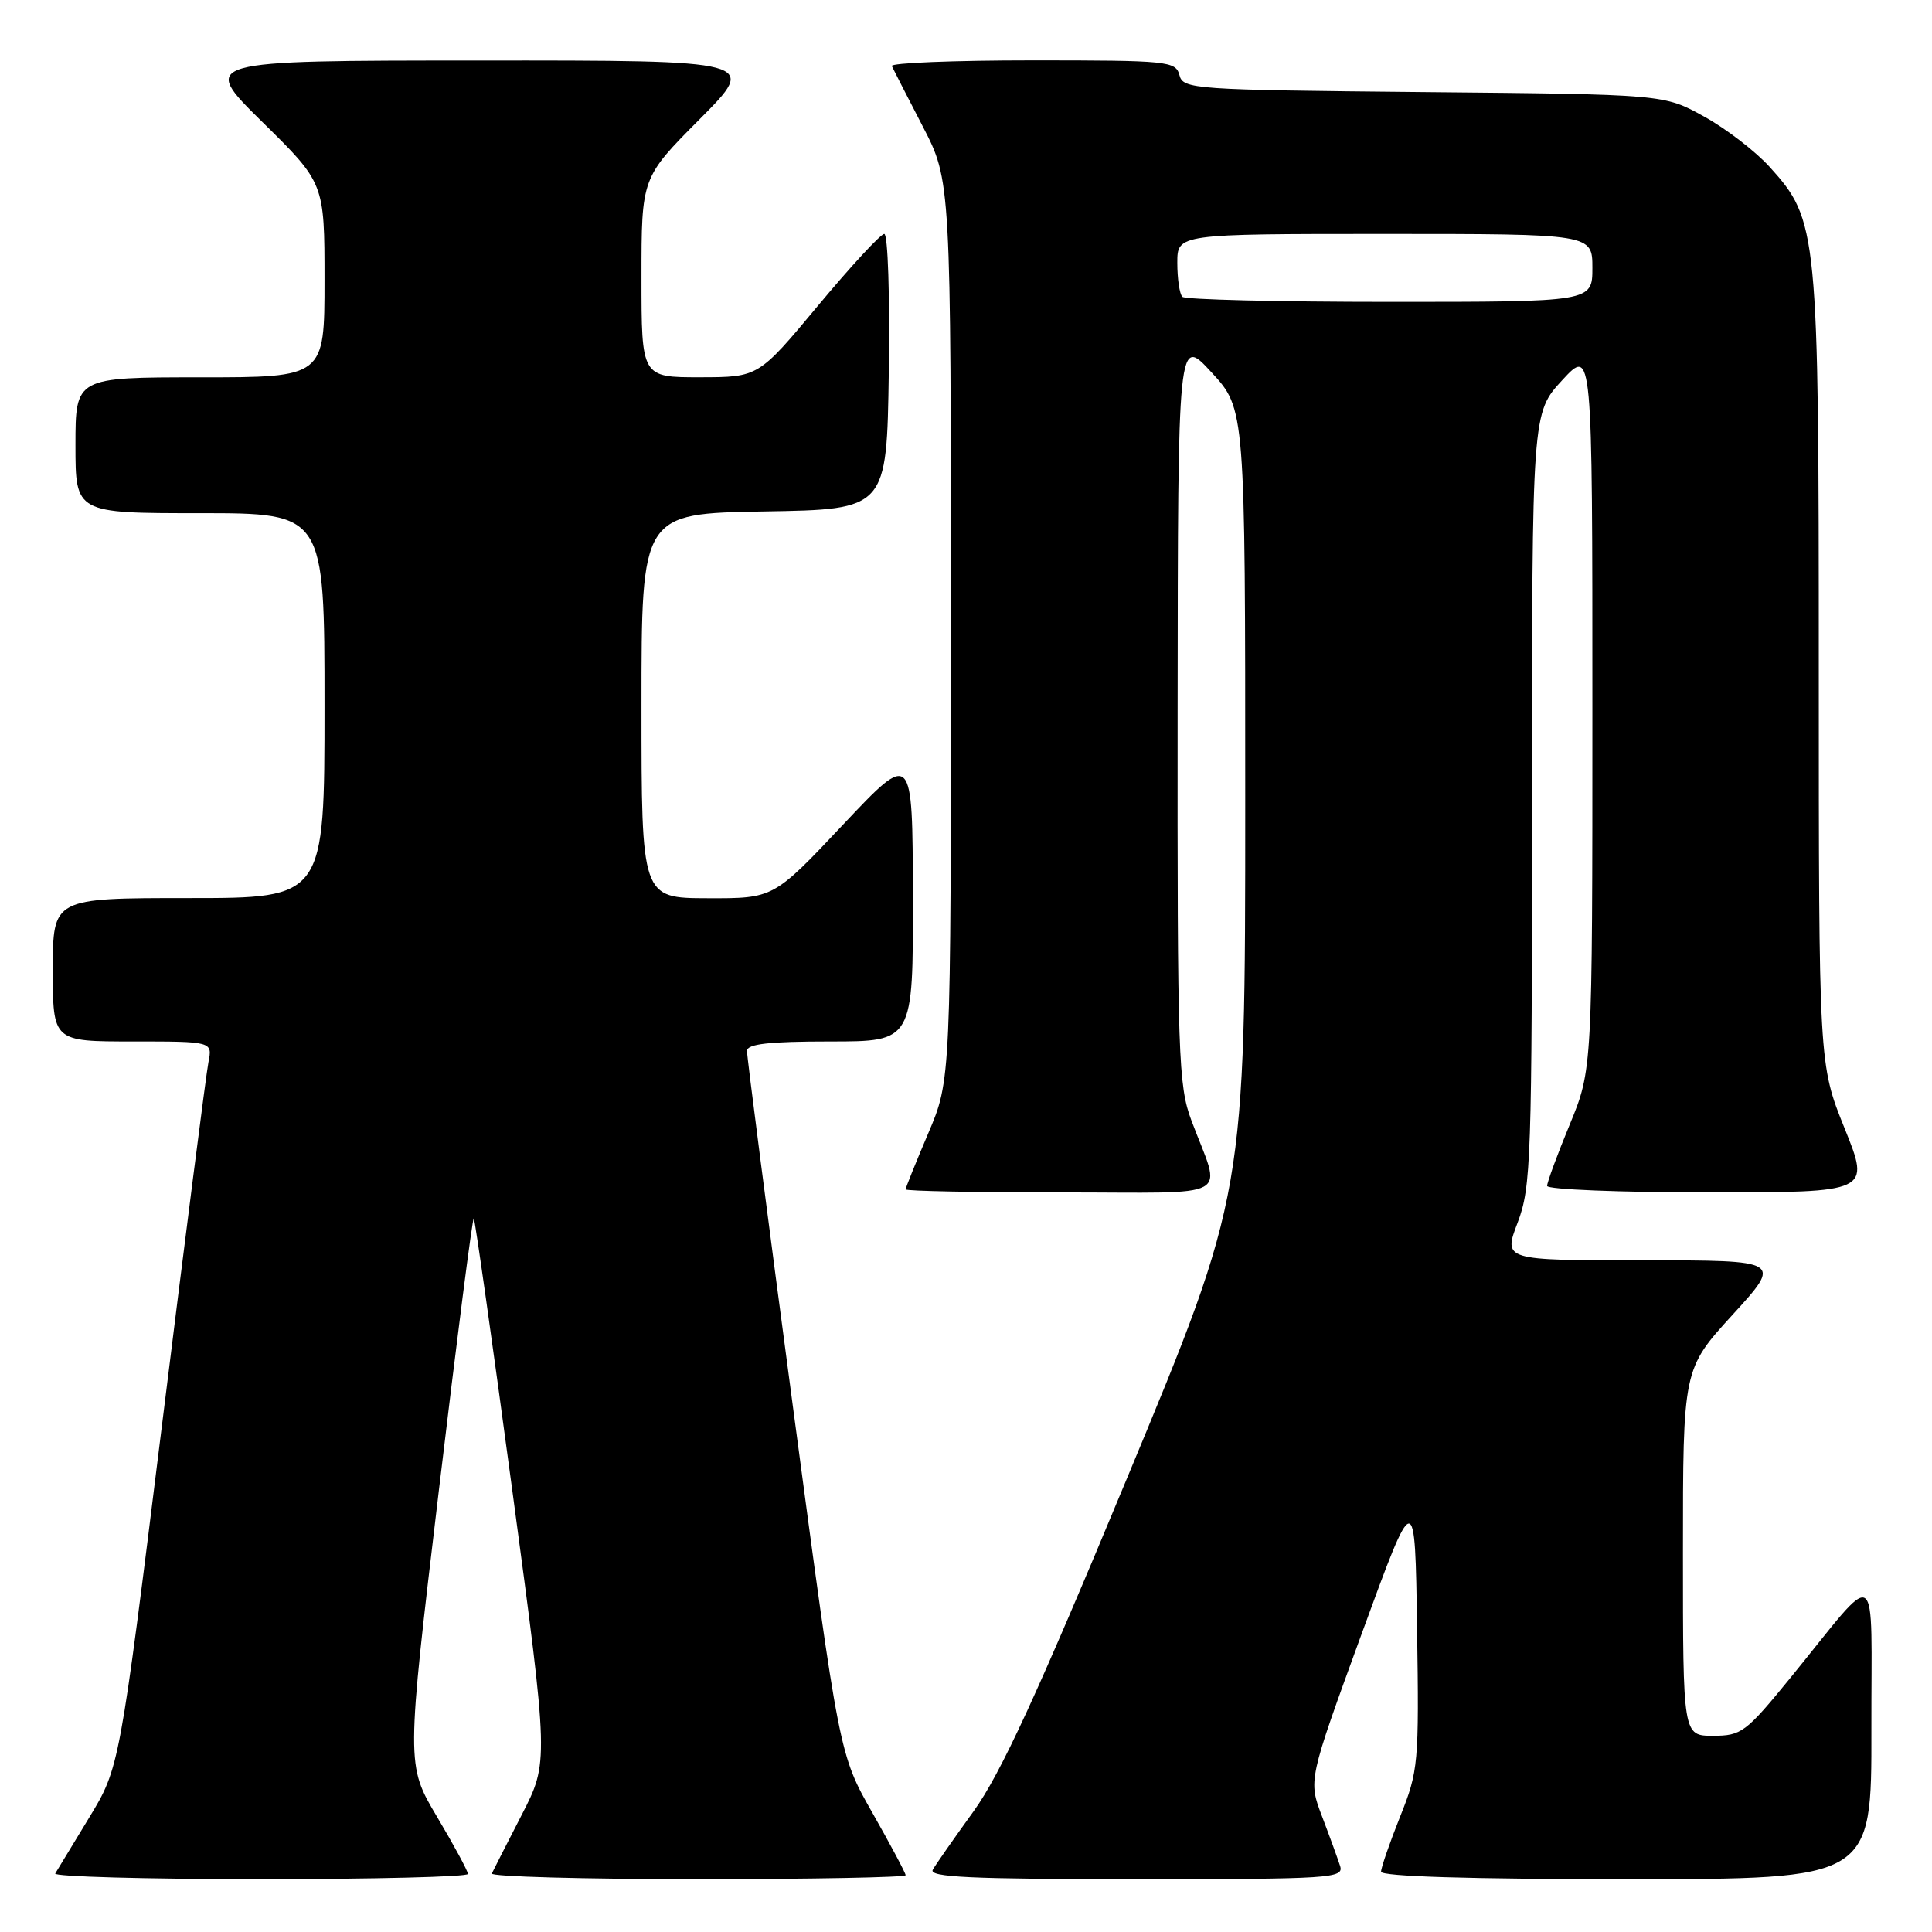 <?xml version="1.0" encoding="UTF-8" standalone="no"?>
<!DOCTYPE svg PUBLIC "-//W3C//DTD SVG 1.1//EN" "http://www.w3.org/Graphics/SVG/1.1/DTD/svg11.dtd" >
<svg xmlns="http://www.w3.org/2000/svg" xmlns:xlink="http://www.w3.org/1999/xlink" version="1.1" viewBox="0 0 256 256">
 <g >
 <path fill="currentColor"
d=" M 62.00 248.31 C 62.00 247.93 60.16 244.52 57.91 240.74 C 53.82 233.85 53.82 233.85 58.15 197.50 C 60.53 177.50 62.61 161.28 62.78 161.44 C 62.94 161.61 65.25 177.89 67.90 197.62 C 72.72 233.50 72.72 233.50 69.12 240.50 C 67.14 244.35 65.36 247.84 65.17 248.25 C 64.99 248.66 77.25 249.00 92.42 249.00 C 107.59 249.00 120.00 248.76 120.00 248.48 C 120.00 248.19 118.02 244.48 115.61 240.23 C 111.21 232.50 111.21 232.50 105.08 186.50 C 101.71 161.20 98.96 139.94 98.98 139.25 C 98.99 138.33 101.88 138.00 110.00 138.00 C 121.00 138.00 121.00 138.00 120.96 118.75 C 120.92 99.50 120.92 99.50 111.71 109.27 C 102.50 119.05 102.50 119.05 93.75 119.02 C 85.00 119.00 85.00 119.00 85.00 93.52 C 85.00 68.05 85.00 68.05 101.25 67.77 C 117.50 67.50 117.50 67.50 117.77 49.25 C 117.92 39.21 117.65 31.00 117.17 31.00 C 116.69 31.00 112.75 35.27 108.40 40.49 C 100.50 49.98 100.50 49.98 92.75 49.99 C 85.00 50.00 85.00 50.00 85.00 36.77 C 85.00 23.54 85.00 23.54 92.73 15.77 C 100.45 8.00 100.45 8.00 63.48 8.02 C 26.50 8.03 26.50 8.03 34.75 16.15 C 43.00 24.26 43.00 24.26 43.00 37.13 C 43.00 50.00 43.00 50.00 26.50 50.00 C 10.00 50.00 10.00 50.00 10.00 59.00 C 10.00 68.00 10.00 68.00 26.50 68.00 C 43.00 68.00 43.00 68.00 43.00 93.50 C 43.00 119.00 43.00 119.00 25.00 119.00 C 7.00 119.00 7.00 119.00 7.00 128.50 C 7.00 138.00 7.00 138.00 17.58 138.00 C 28.16 138.00 28.16 138.00 27.62 140.75 C 27.32 142.26 24.55 163.92 21.46 188.87 C 15.83 234.24 15.83 234.24 11.80 240.87 C 9.58 244.52 7.56 247.84 7.32 248.25 C 7.08 248.66 19.28 249.00 34.44 249.00 C 49.60 249.00 62.00 248.69 62.00 248.31 Z  M 177.57 247.25 C 177.26 246.29 176.19 243.34 175.18 240.69 C 173.35 235.89 173.35 235.89 180.42 216.51 C 187.50 197.13 187.50 197.13 187.77 215.78 C 188.04 233.70 187.95 234.66 185.52 240.72 C 184.14 244.19 183.00 247.47 183.00 248.01 C 183.00 248.64 194.73 249.00 215.50 249.00 C 248.00 249.00 248.00 249.00 247.97 229.25 C 247.93 206.65 249.29 207.53 237.24 222.32 C 231.33 229.56 230.75 230.00 226.99 230.00 C 223.00 230.00 223.00 230.00 223.00 205.71 C 223.00 181.42 223.00 181.42 229.58 174.21 C 236.16 167.00 236.16 167.00 217.68 167.00 C 199.19 167.00 199.19 167.00 201.10 161.99 C 202.88 157.30 203.00 153.70 203.00 105.85 C 203.00 54.72 203.00 54.72 207.00 50.38 C 211.00 46.04 211.00 46.04 211.00 93.88 C 211.00 141.72 211.00 141.72 208.00 149.00 C 206.35 153.00 205.00 156.66 205.00 157.14 C 205.00 157.61 214.64 158.00 226.42 158.00 C 247.84 158.00 247.84 158.00 244.42 149.51 C 241.00 141.03 241.00 141.03 241.00 88.70 C 241.00 30.46 240.88 29.19 234.50 22.13 C 232.63 20.06 228.72 17.05 225.80 15.44 C 220.50 12.50 220.50 12.50 188.64 12.20 C 158.05 11.91 156.77 11.82 156.28 9.95 C 155.79 8.10 154.76 8.00 136.80 8.00 C 126.37 8.00 117.99 8.34 118.17 8.75 C 118.36 9.16 120.20 12.75 122.26 16.73 C 126.00 23.95 126.00 23.95 126.00 83.53 C 126.00 143.11 126.00 143.11 123.00 150.16 C 121.35 154.04 120.00 157.39 120.00 157.60 C 120.00 157.82 129.26 158.00 140.57 158.00 C 163.96 158.00 161.87 159.15 157.88 148.50 C 156.13 143.85 156.00 140.02 156.04 94.00 C 156.08 44.50 156.08 44.50 160.54 49.35 C 165.00 54.19 165.00 54.19 165.00 106.19 C 165.00 158.19 165.00 158.19 149.35 195.84 C 137.44 224.51 132.58 235.05 129.01 240.00 C 126.43 243.57 123.99 247.06 123.60 247.75 C 123.03 248.74 128.69 249.00 150.51 249.00 C 176.37 249.00 178.10 248.89 177.57 247.25 Z  M 156.67 39.33 C 156.30 38.97 156.00 36.94 156.00 34.83 C 156.00 31.00 156.00 31.00 183.50 31.00 C 211.00 31.00 211.00 31.00 211.00 35.50 C 211.00 40.00 211.00 40.00 184.17 40.00 C 169.41 40.00 157.03 39.70 156.67 39.33 Z "/>
</g>
</svg>